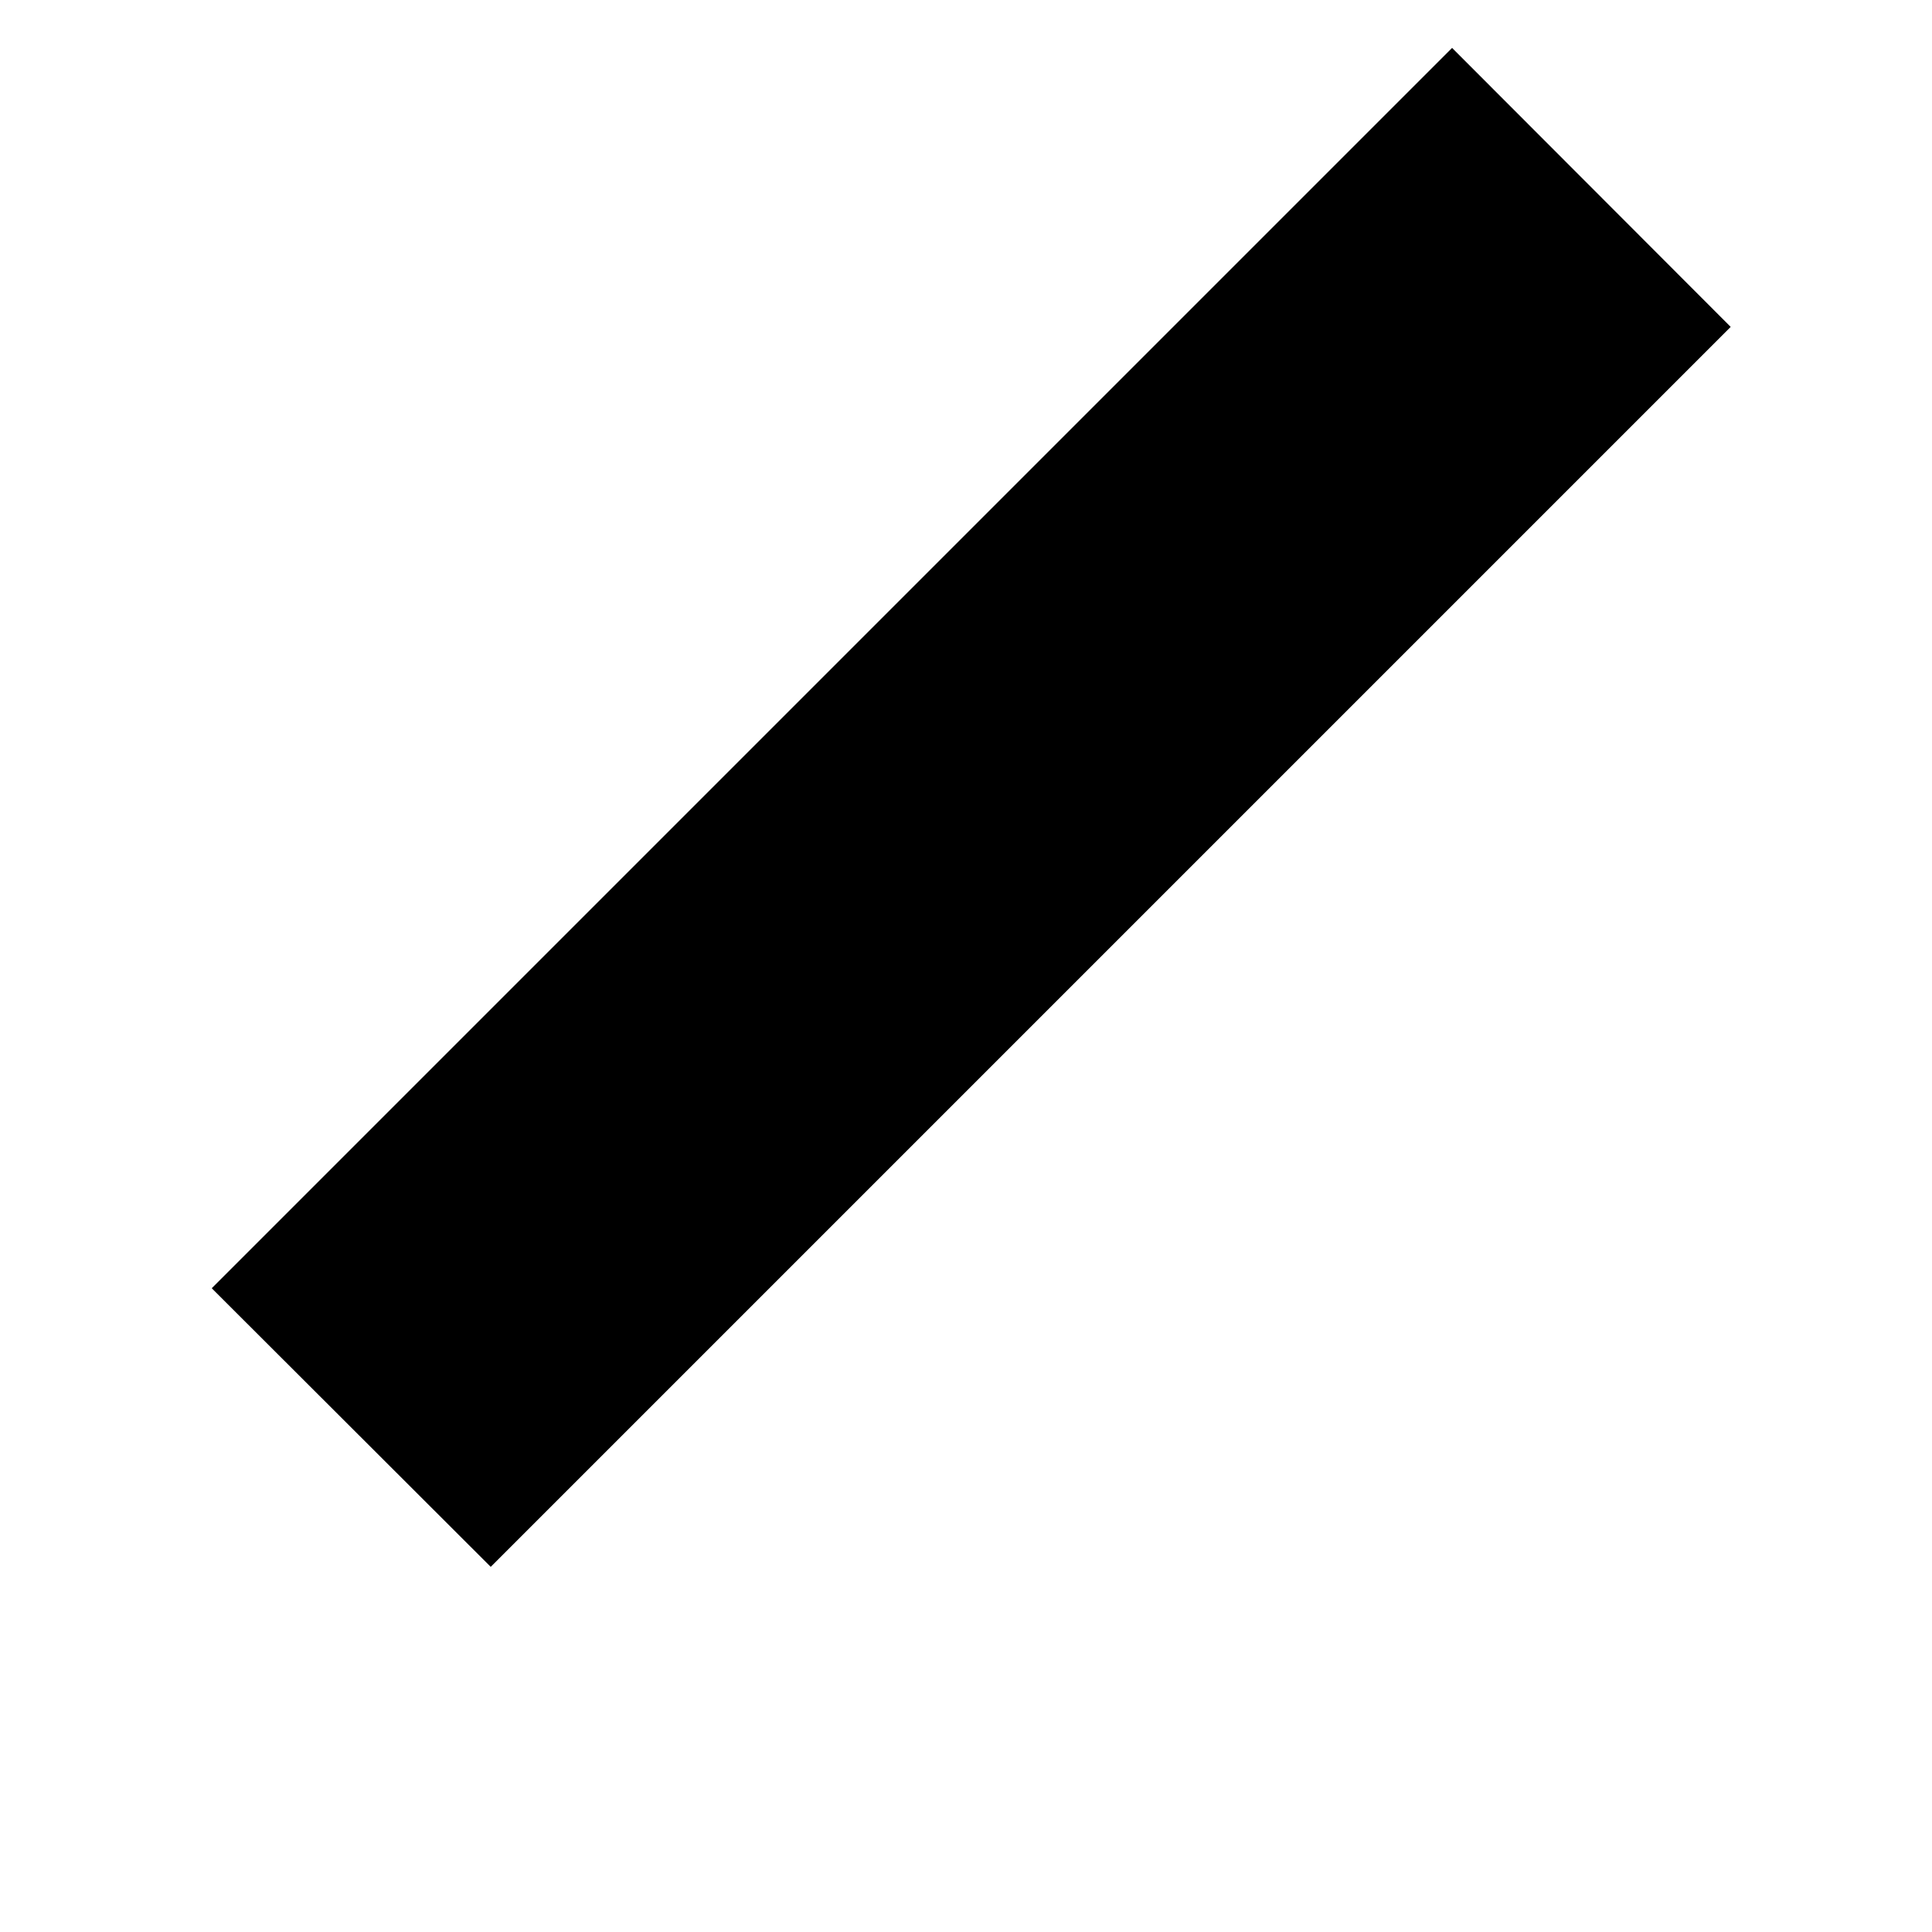 ﻿<?xml version="1.0" encoding="utf-8"?>
<svg version="1.1" xmlns:xlink="http://www.w3.org/1999/xlink" width="5px" height="5px" xmlns="http://www.w3.org/2000/svg">
  <g transform="matrix(1 0 0 1 -77 -685 )">
    <path d="M 1.27 4.055  L 0.548 3.334  L 3.758 0.124  L 4.479 0.846  L 1.27 4.055  Z " fill-rule="nonzero" fill="#000000" stroke="none" transform="matrix(1 0 0 1 77 685 )" />
  </g>
</svg>